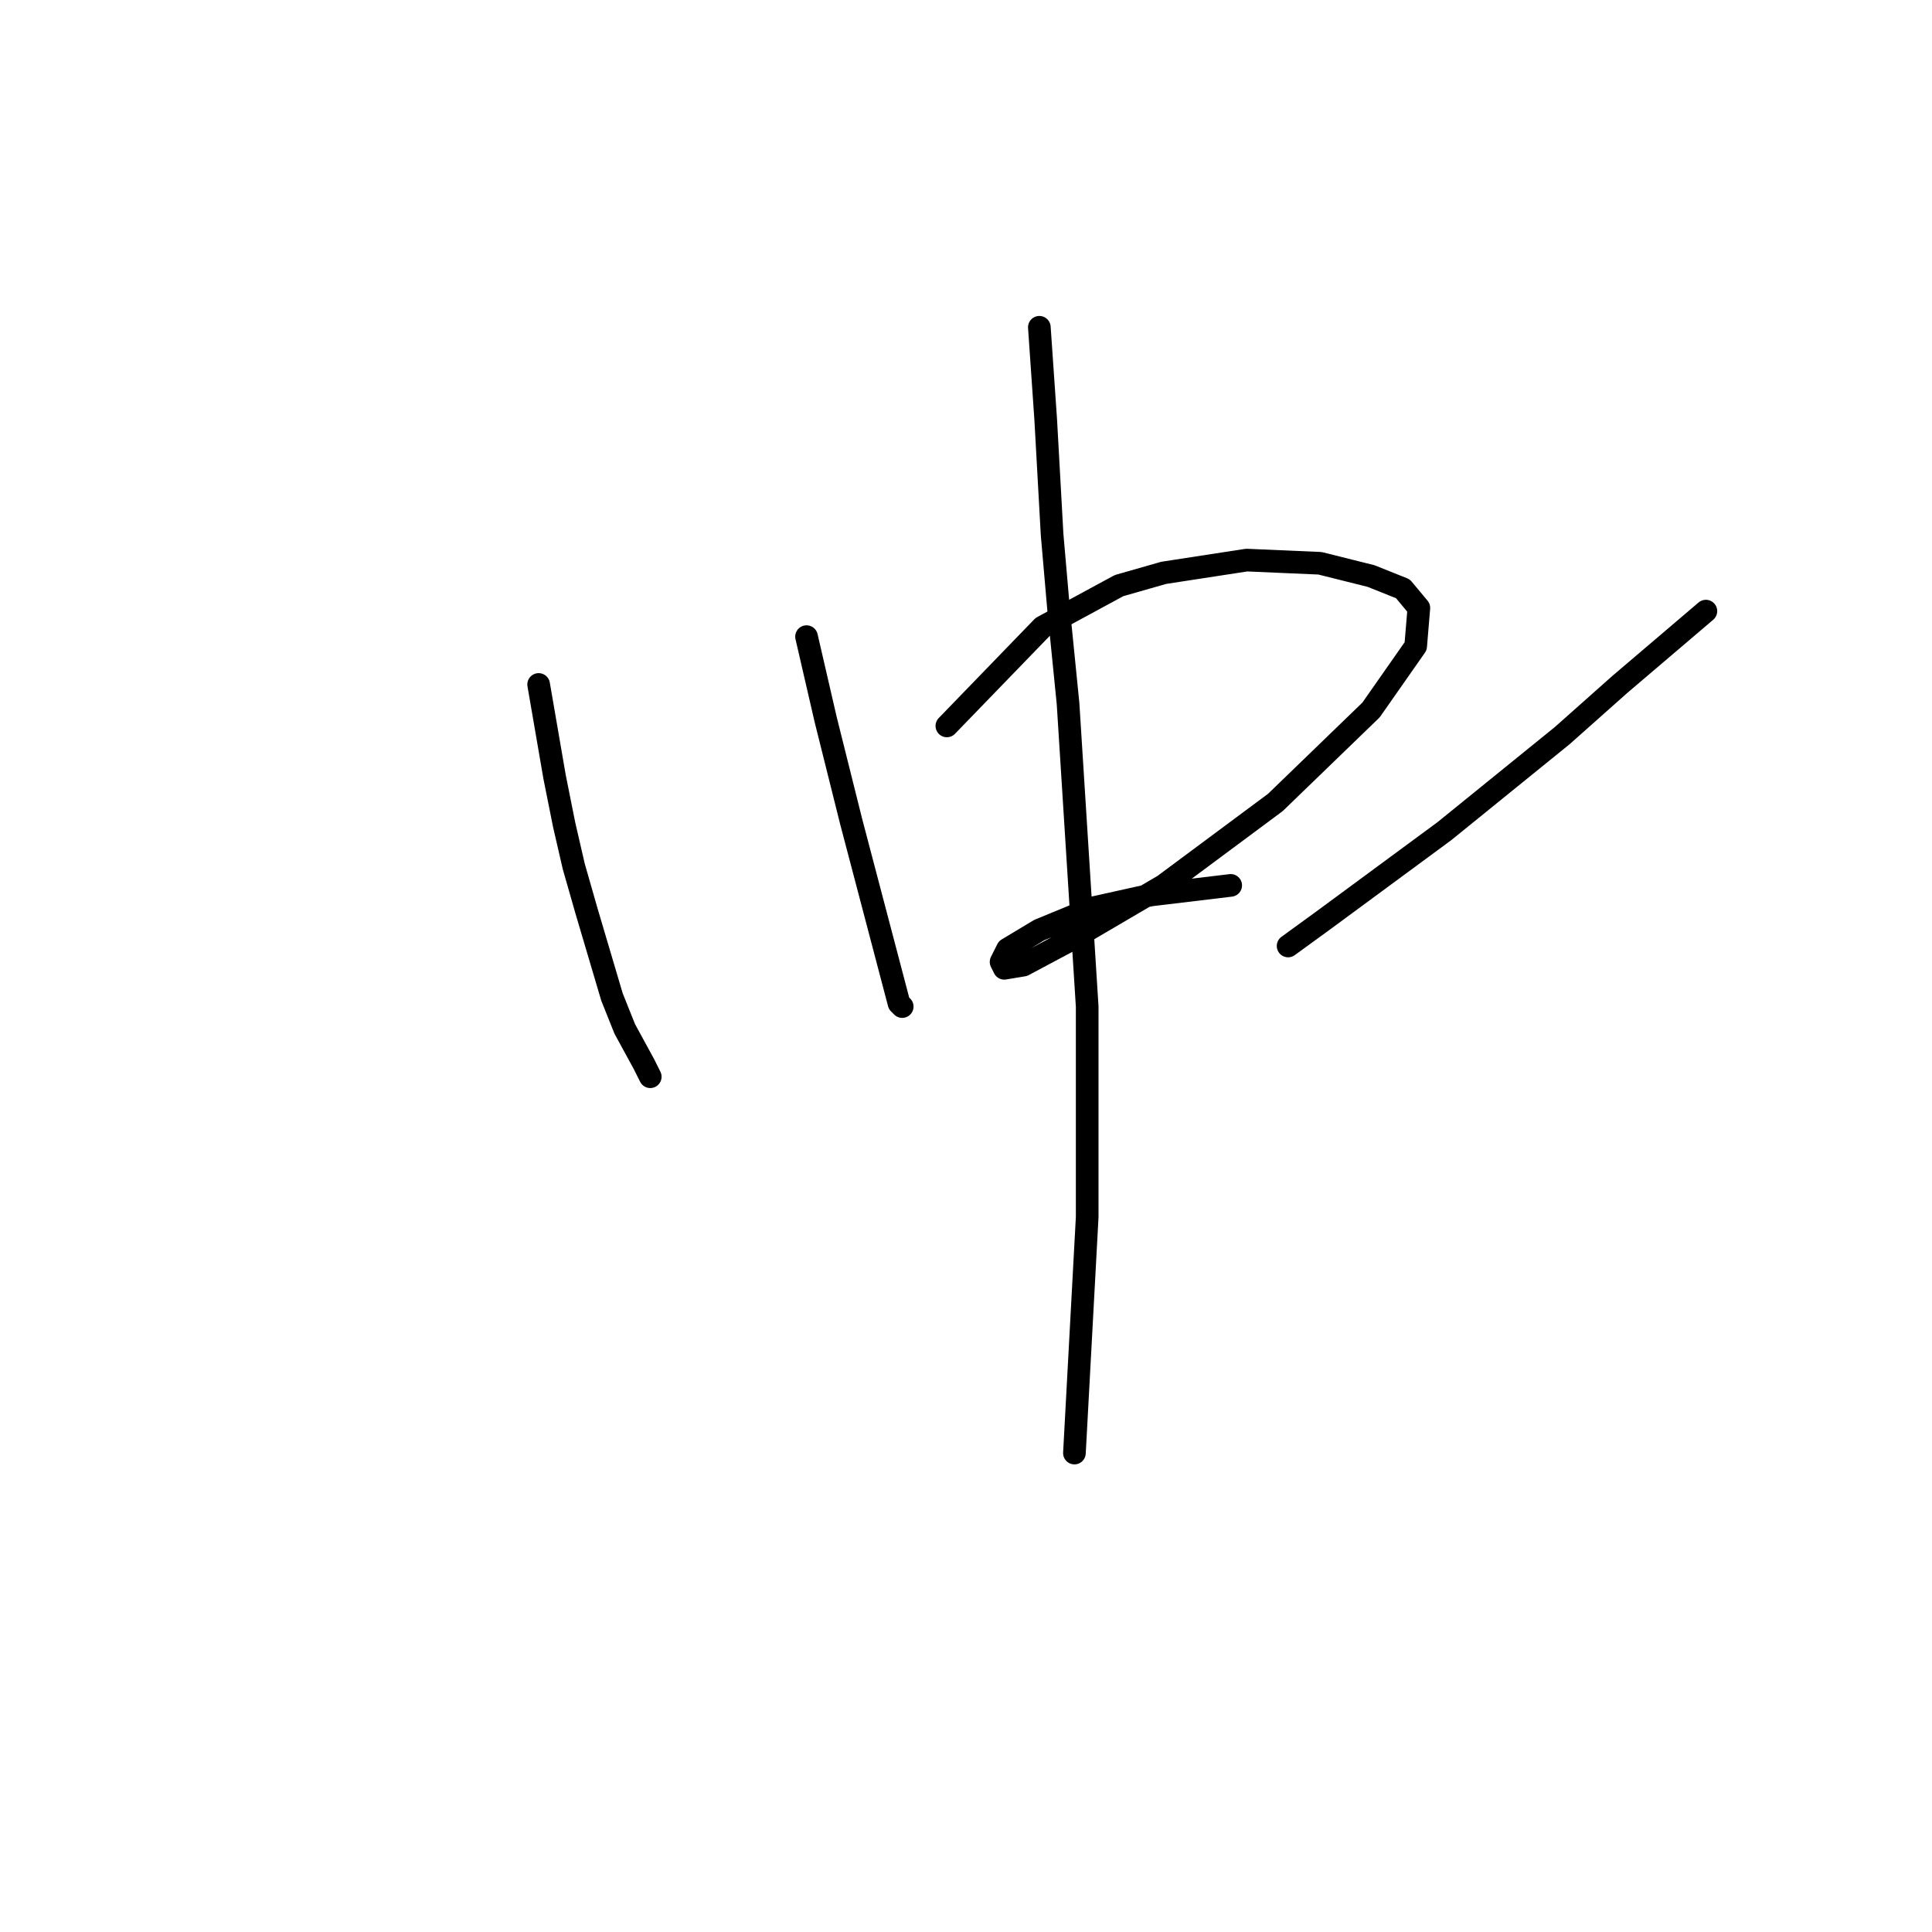 <?xml version="1.0" standalone="no"?>
    <svg width="256" height="256" xmlns="http://www.w3.org/2000/svg" version="1.1">
    <polyline stroke="black" stroke-width="3" stroke-linecap="round" fill="transparent" stroke-linejoin="round" points="71.373 90.695 73.486 102.95 74.754 109.289 76.021 114.783 77.712 120.699 81.092 132.109 82.783 136.335 85.318 140.983 86.163 142.673 86.163 142.673 " />
        <polyline stroke="black" stroke-width="3" stroke-linecap="round" fill="transparent" stroke-linejoin="round" points="106.87 84.357 109.406 95.344 112.786 108.867 117.012 124.925 119.125 132.954 119.548 133.376 119.548 133.376 " />
        <polyline stroke="black" stroke-width="3" stroke-linecap="round" fill="transparent" stroke-linejoin="round" points="125.464 96.189 138.141 83.089 148.283 77.595 154.2 75.905 165.187 74.215 174.906 74.637 181.668 76.327 185.893 78.018 188.006 80.553 187.584 85.624 181.668 94.076 168.99 106.331 154.2 117.318 141.945 124.502 135.606 127.883 133.07 128.305 132.648 127.46 133.493 125.77 137.719 123.234 144.903 120.276 152.509 118.586 163.074 117.318 163.074 117.318 " />
        <polyline stroke="black" stroke-width="3" stroke-linecap="round" fill="transparent" stroke-linejoin="round" points="226.039 80.976 214.629 90.695 207.023 97.457 191.387 110.134 175.329 121.967 170.68 125.347 170.68 125.347 " />
        <polyline stroke="black" stroke-width="3" stroke-linecap="round" fill="transparent" stroke-linejoin="round" points="137.719 43.366 138.564 55.621 139.409 70.834 140.254 80.553 141.522 93.231 144.058 133.376 144.058 161.267 142.367 192.538 142.367 192.538 " />
        </svg>